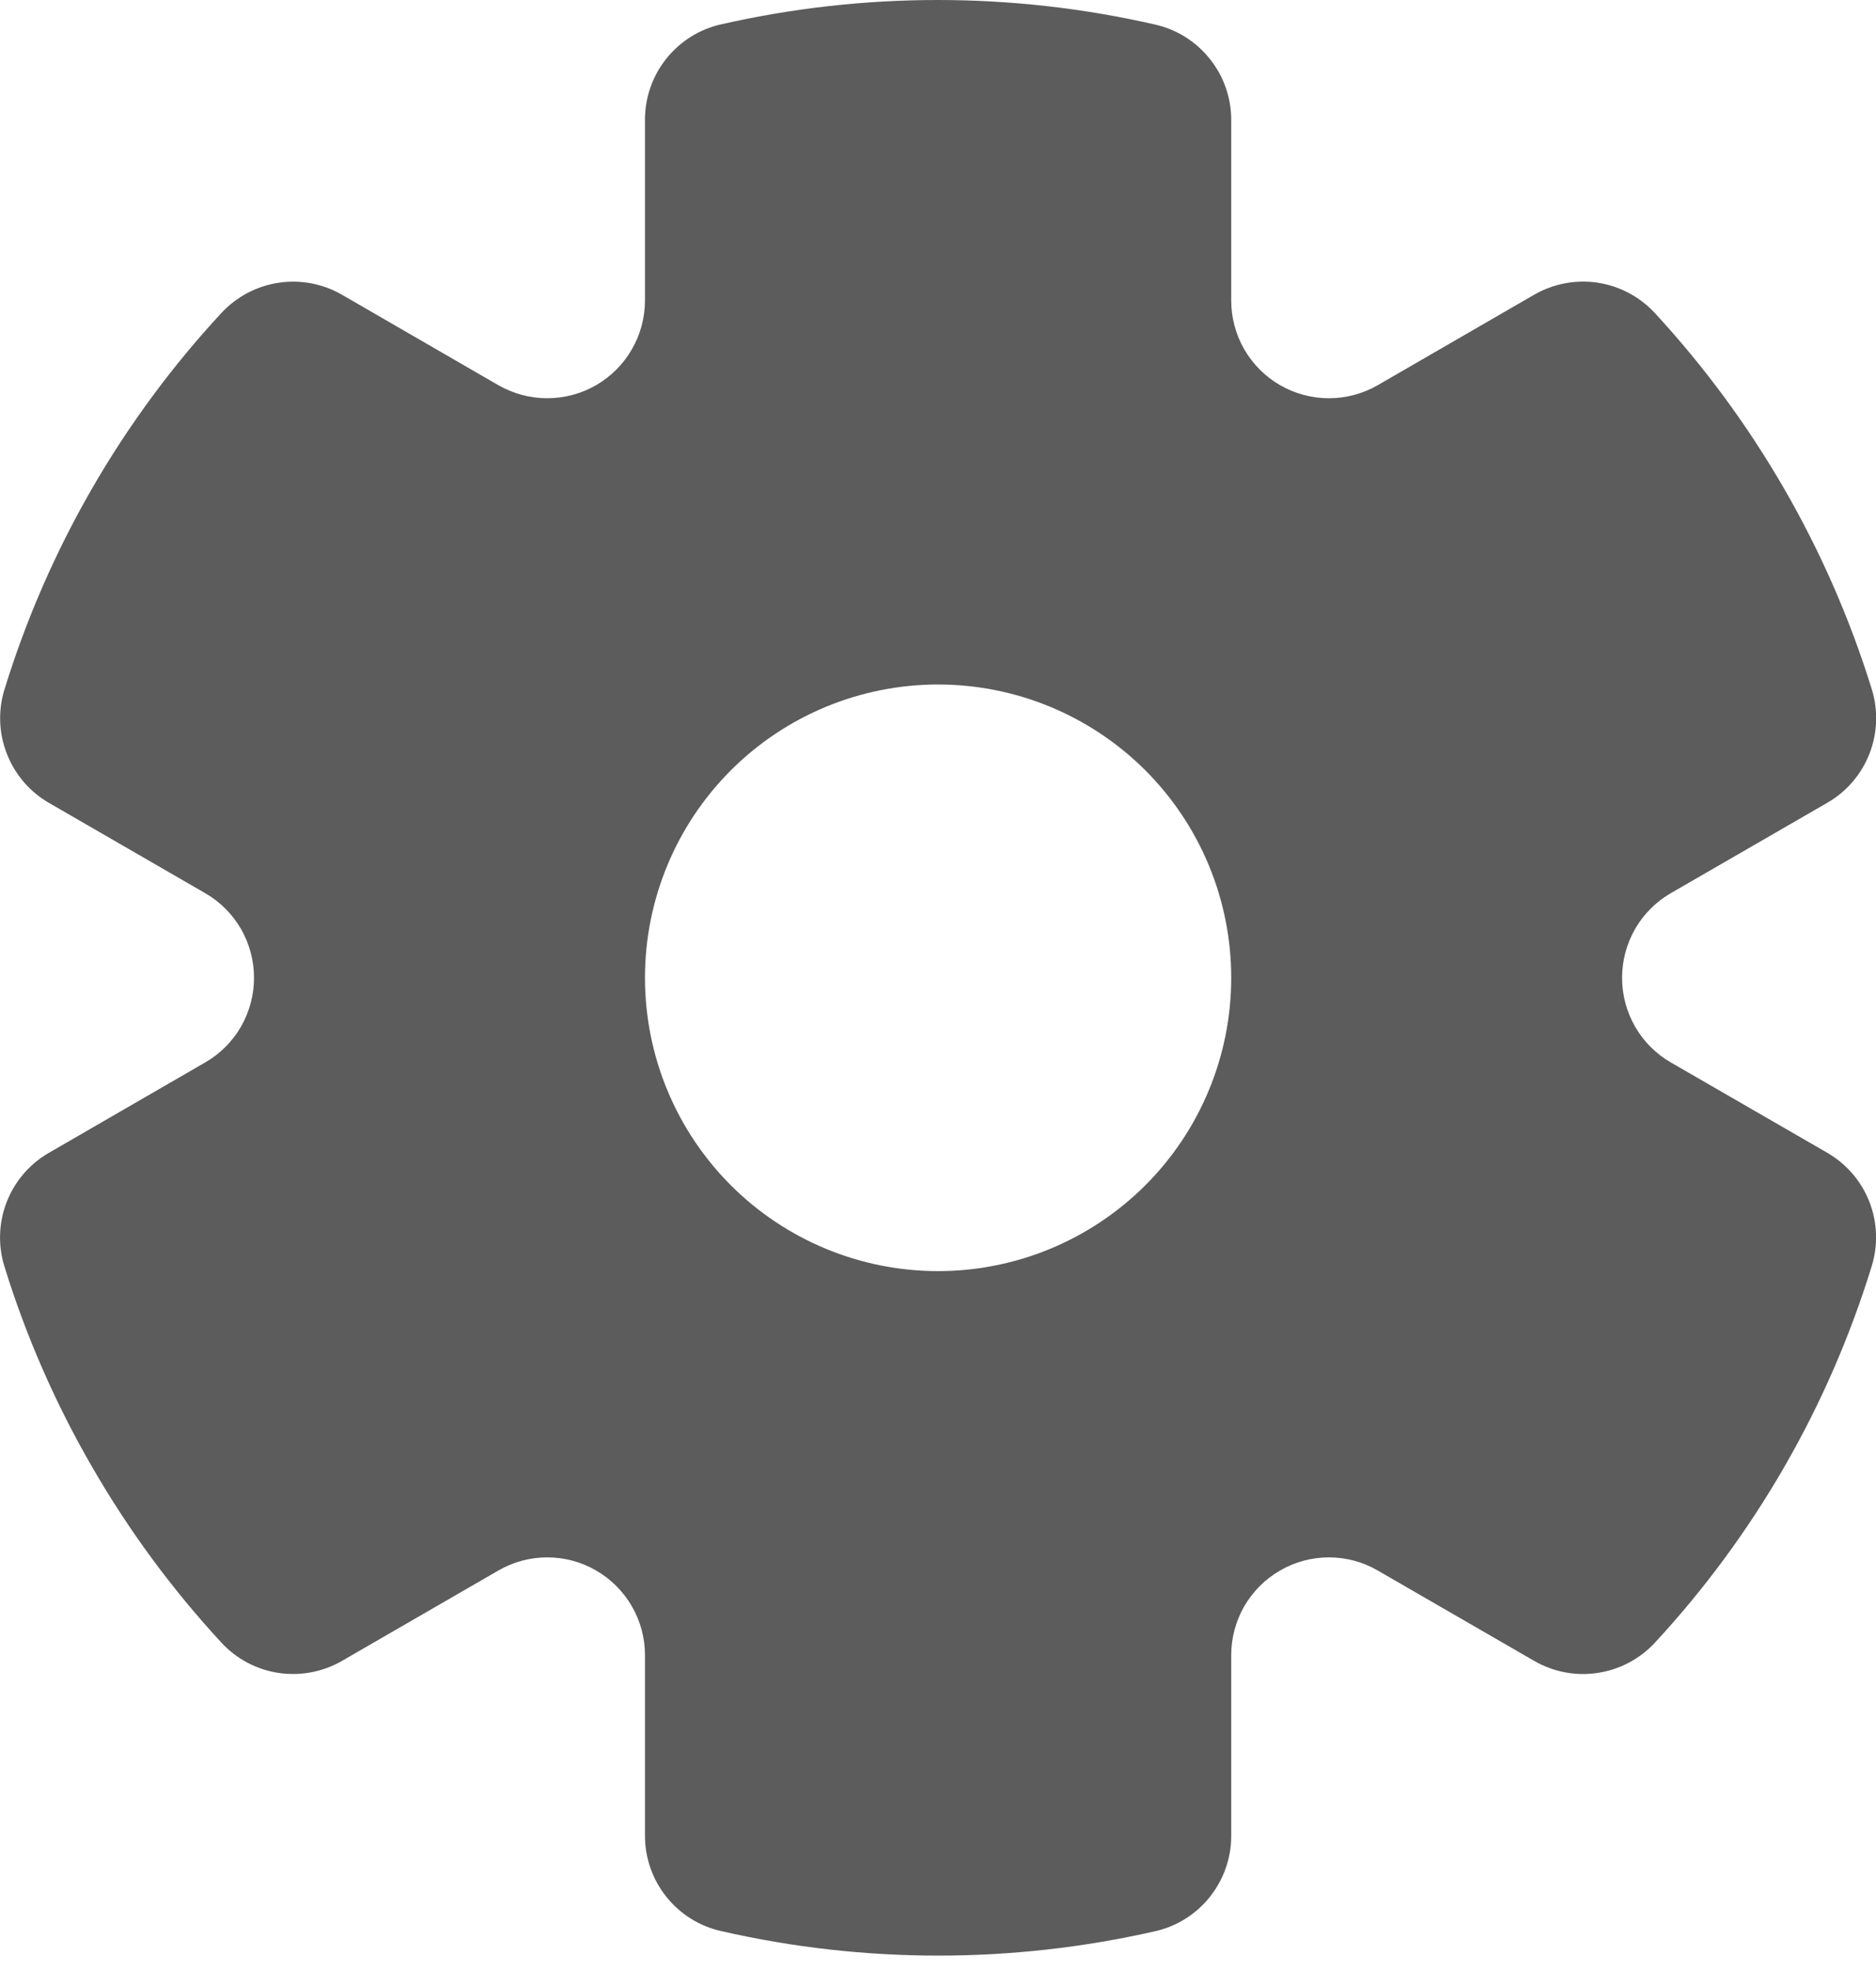 <svg width="20" height="21" viewBox="0 0 20 21" fill="none" xmlns="http://www.w3.org/2000/svg">
<path fill-rule="evenodd" clip-rule="evenodd" d="M6.876 1.275C6.876 1.039 6.956 0.81 7.103 0.626C7.25 0.441 7.455 0.312 7.685 0.26C9.209 -0.087 10.792 -0.087 12.316 0.262C12.546 0.314 12.751 0.443 12.898 0.628C13.046 0.812 13.126 1.041 13.126 1.277V3.201C13.126 3.384 13.174 3.564 13.265 3.722C13.357 3.881 13.488 4.012 13.647 4.104C13.805 4.195 13.985 4.243 14.168 4.243C14.35 4.243 14.53 4.195 14.688 4.104L16.356 3.14C16.561 3.022 16.799 2.977 17.033 3.012C17.267 3.048 17.481 3.161 17.642 3.335C18.702 4.482 19.492 5.851 19.955 7.343C20.025 7.569 20.016 7.811 19.93 8.031C19.844 8.251 19.686 8.435 19.481 8.553L17.813 9.516C17.655 9.607 17.523 9.739 17.432 9.897C17.341 10.056 17.293 10.235 17.293 10.418C17.293 10.601 17.341 10.78 17.432 10.939C17.523 11.097 17.655 11.229 17.813 11.32L19.48 12.282C19.684 12.4 19.843 12.584 19.929 12.803C20.015 13.023 20.024 13.265 19.954 13.491C19.494 14.985 18.704 16.356 17.642 17.503C17.481 17.676 17.266 17.789 17.033 17.824C16.799 17.86 16.561 17.814 16.356 17.696L14.688 16.733C14.53 16.641 14.35 16.593 14.168 16.593C13.985 16.593 13.805 16.641 13.647 16.733C13.488 16.824 13.357 16.956 13.265 17.114C13.174 17.272 13.126 17.452 13.126 17.635V19.562C13.126 19.798 13.045 20.026 12.898 20.211C12.751 20.395 12.546 20.524 12.316 20.576C10.791 20.923 9.209 20.923 7.685 20.574C7.455 20.522 7.25 20.393 7.103 20.208C6.956 20.024 6.876 19.795 6.876 19.559V17.635C6.876 17.452 6.828 17.272 6.736 17.114C6.645 16.956 6.513 16.824 6.355 16.733C6.197 16.641 6.017 16.593 5.834 16.593C5.651 16.593 5.472 16.641 5.313 16.733L3.646 17.696C3.441 17.814 3.202 17.859 2.969 17.824C2.735 17.789 2.521 17.675 2.36 17.501C1.832 16.93 1.369 16.301 0.98 15.626C0.59 14.952 0.277 14.237 0.047 13.493C-0.023 13.268 -0.014 13.025 0.072 12.805C0.158 12.585 0.316 12.401 0.521 12.283L2.187 11.32C2.346 11.229 2.477 11.097 2.569 10.939C2.66 10.78 2.708 10.601 2.708 10.418C2.708 10.235 2.66 10.056 2.569 9.897C2.477 9.739 2.346 9.607 2.187 9.516L0.523 8.555C0.318 8.437 0.16 8.253 0.074 8.033C-0.013 7.813 -0.022 7.571 0.048 7.345C0.508 5.852 1.298 4.481 2.36 3.335C2.521 3.162 2.735 3.048 2.968 3.013C3.202 2.977 3.44 3.022 3.645 3.14L5.313 4.104C5.472 4.195 5.651 4.243 5.834 4.243C6.017 4.243 6.197 4.195 6.355 4.104C6.513 4.012 6.645 3.881 6.736 3.722C6.828 3.564 6.876 3.384 6.876 3.201V1.275ZM10.001 13.543C10.83 13.543 11.624 13.214 12.211 12.628C12.797 12.042 13.126 11.247 13.126 10.418C13.126 9.589 12.797 8.794 12.211 8.208C11.624 7.622 10.83 7.293 10.001 7.293C9.172 7.293 8.377 7.622 7.791 8.208C7.205 8.794 6.876 9.589 6.876 10.418C6.876 11.247 7.205 12.042 7.791 12.628C8.377 13.214 9.172 13.543 10.001 13.543Z" fill="#5C5C5C"/>
</svg>

